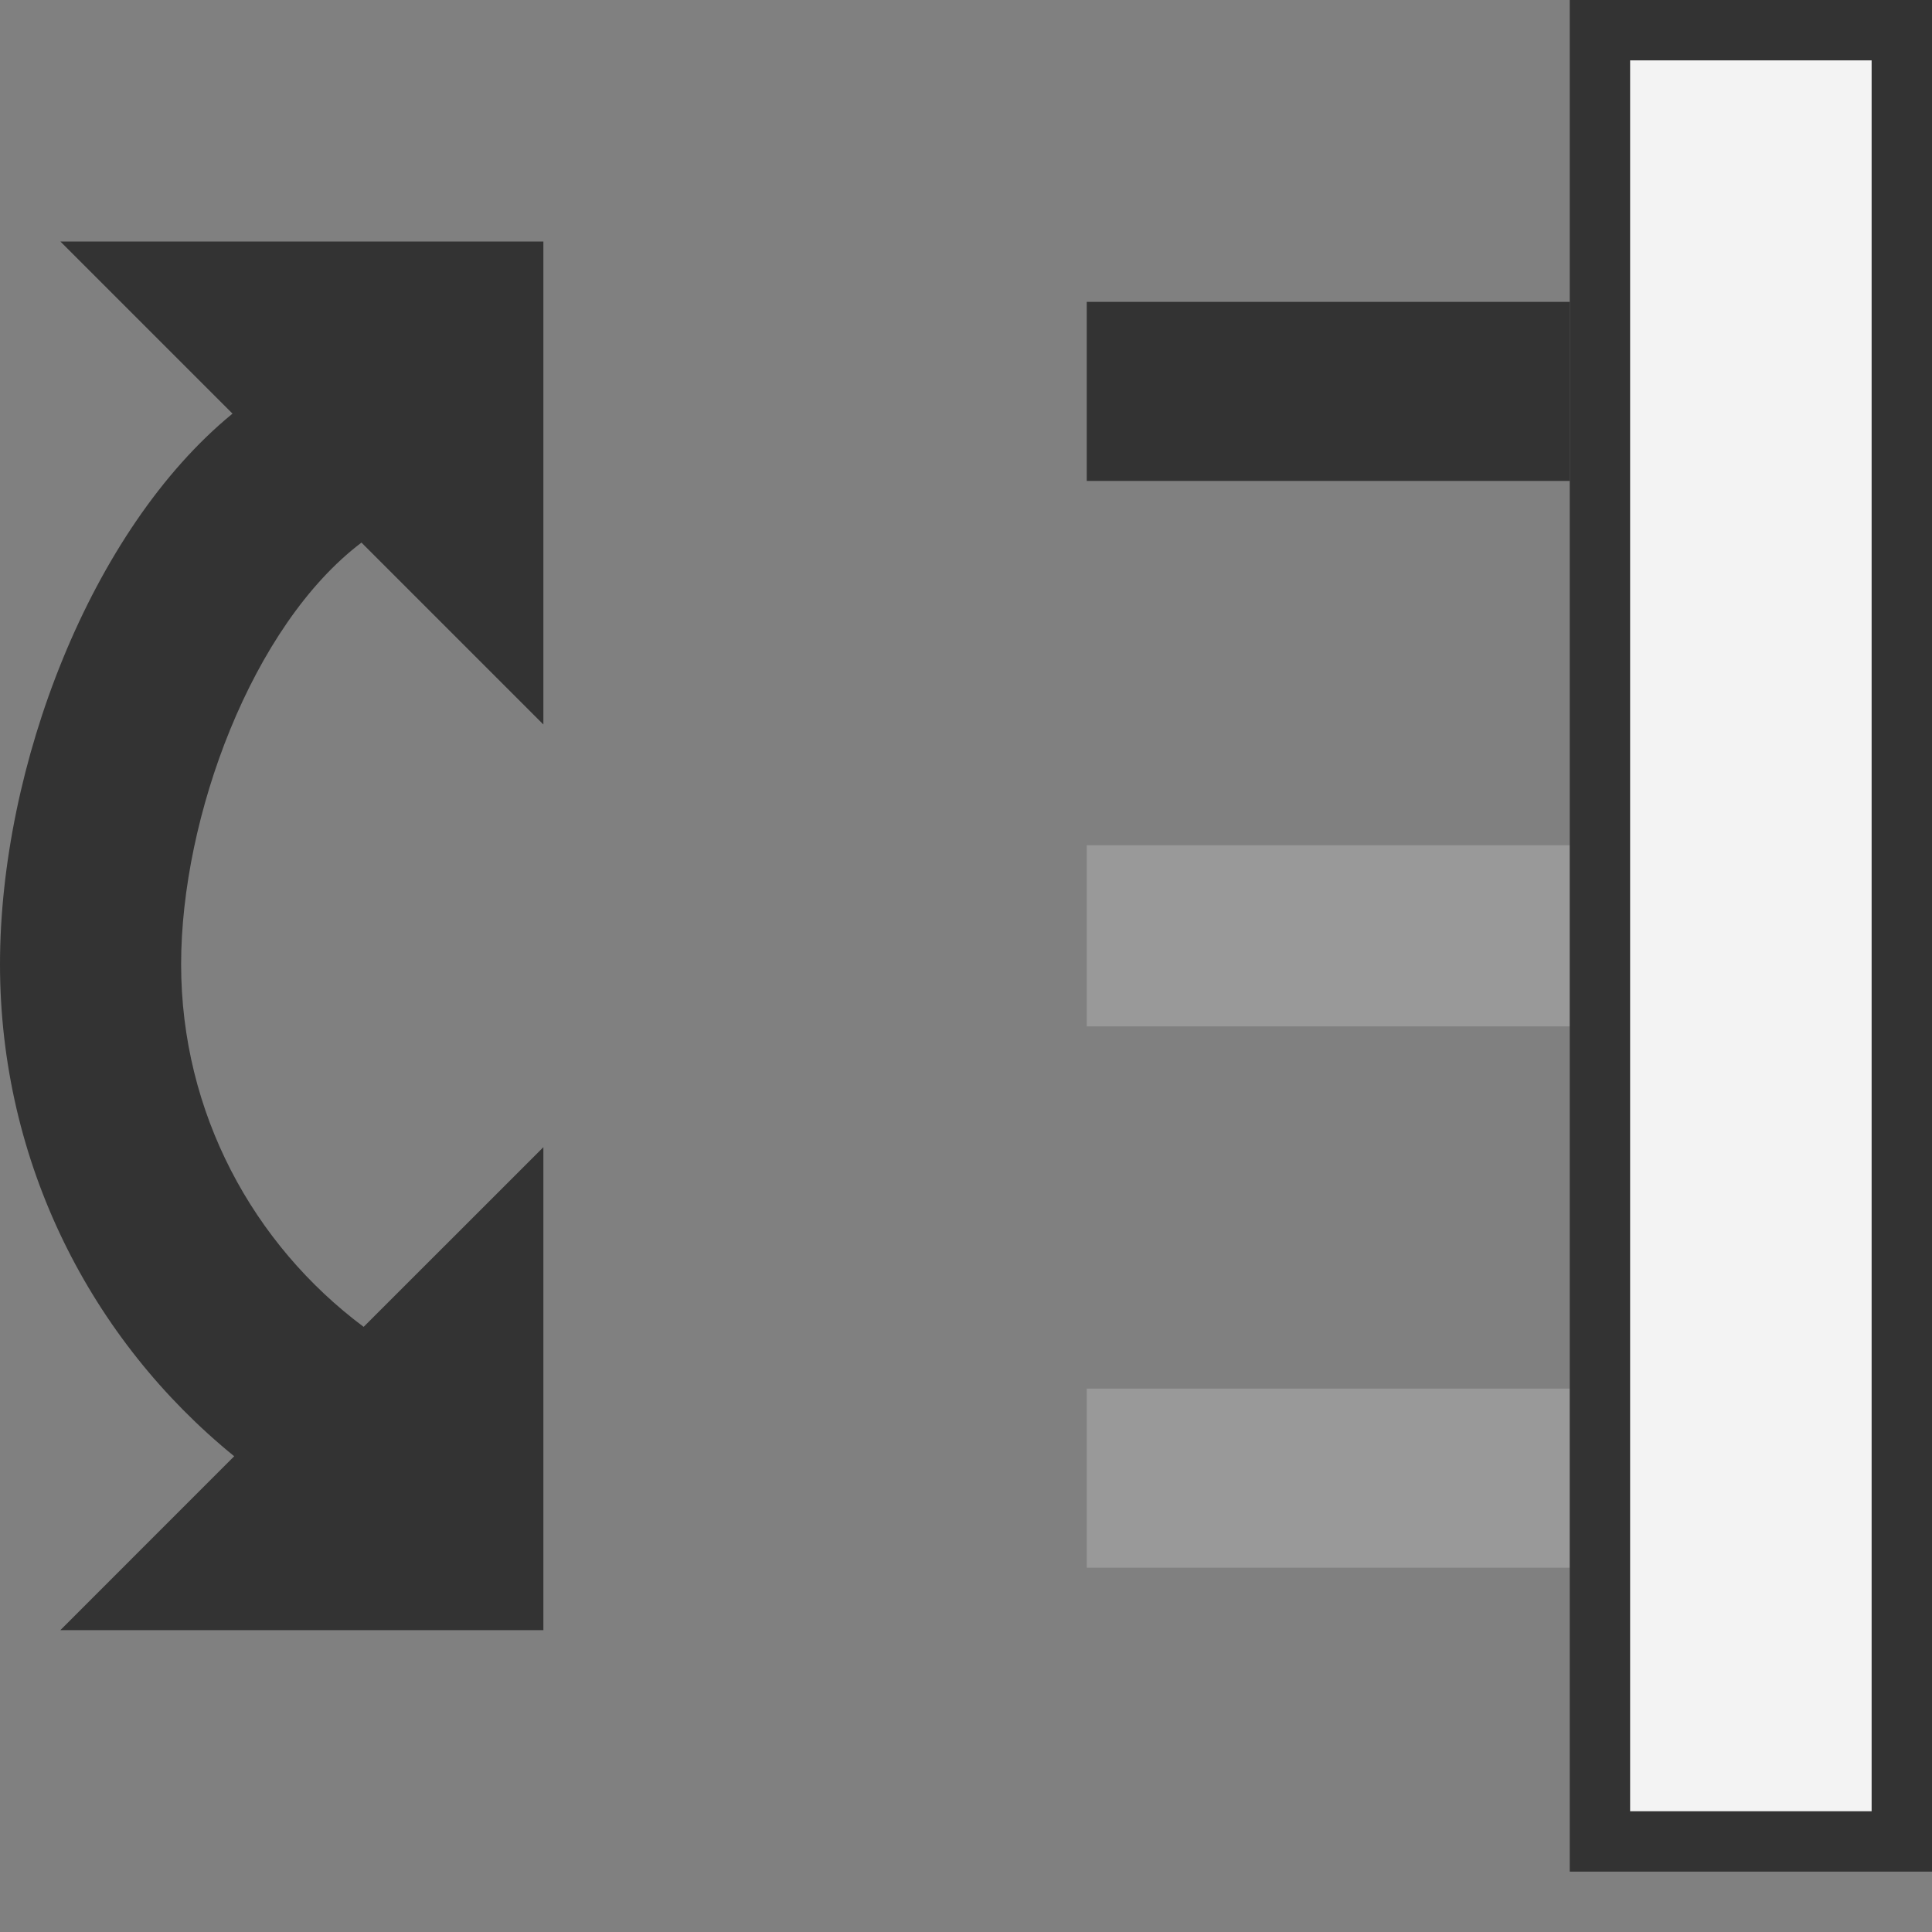 <?xml version="1.0" encoding="UTF-8" standalone="no"?>
<svg width="32px" height="32px" viewBox="0 0 32 32" version="1.1" xmlns="http://www.w3.org/2000/svg" xmlns:xlink="http://www.w3.org/1999/xlink">
    <rect x="0" y="0" width="32" height="32" fill="#808080" stroke="none"/>
    <!-- Generator: Sketch 49.3 (51167) - http://www.bohemiancoding.com/sketch -->
    <title>Pinswap</title>
    <desc>Created with Sketch.</desc>
    <defs></defs>
    <g stroke="none" stroke-width="1" fill="none" fill-rule="evenodd">
        <rect fill="#333333" fill-rule="nonzero" x="18" y="5" width="8" height="2.966"></rect>
        <rect fill="#999999" fill-rule="nonzero" x="18" y="14" width="8" height="3"></rect>
        <rect fill="#999999" fill-rule="nonzero" x="18" y="23" width="8" height="2.966"></rect>
        <rect fill="#333333" fill-rule="nonzero" x="26" y="0" width="6" height="31"></rect>
        <rect fill="#F3F3F3" fill-rule="nonzero" x="27" y="1" width="4" height="29"></rect>
        <path d="M3.851,6.851 C1.499,8.776 0,12.7 0,15.971 C0,19.264 1.513,22.197 3.879,24.12 L1,27 L9,27 L9,19.001 L6.023,21.977 C4.192,20.61 3,18.431 3,15.971 C3,13.534 4.175,10.359 5.987,8.987 L9,12 L9,4 L1,4 L3.851,6.851 Z" fill="#333333" fill-rule="nonzero"></path>
    </g>
</svg>